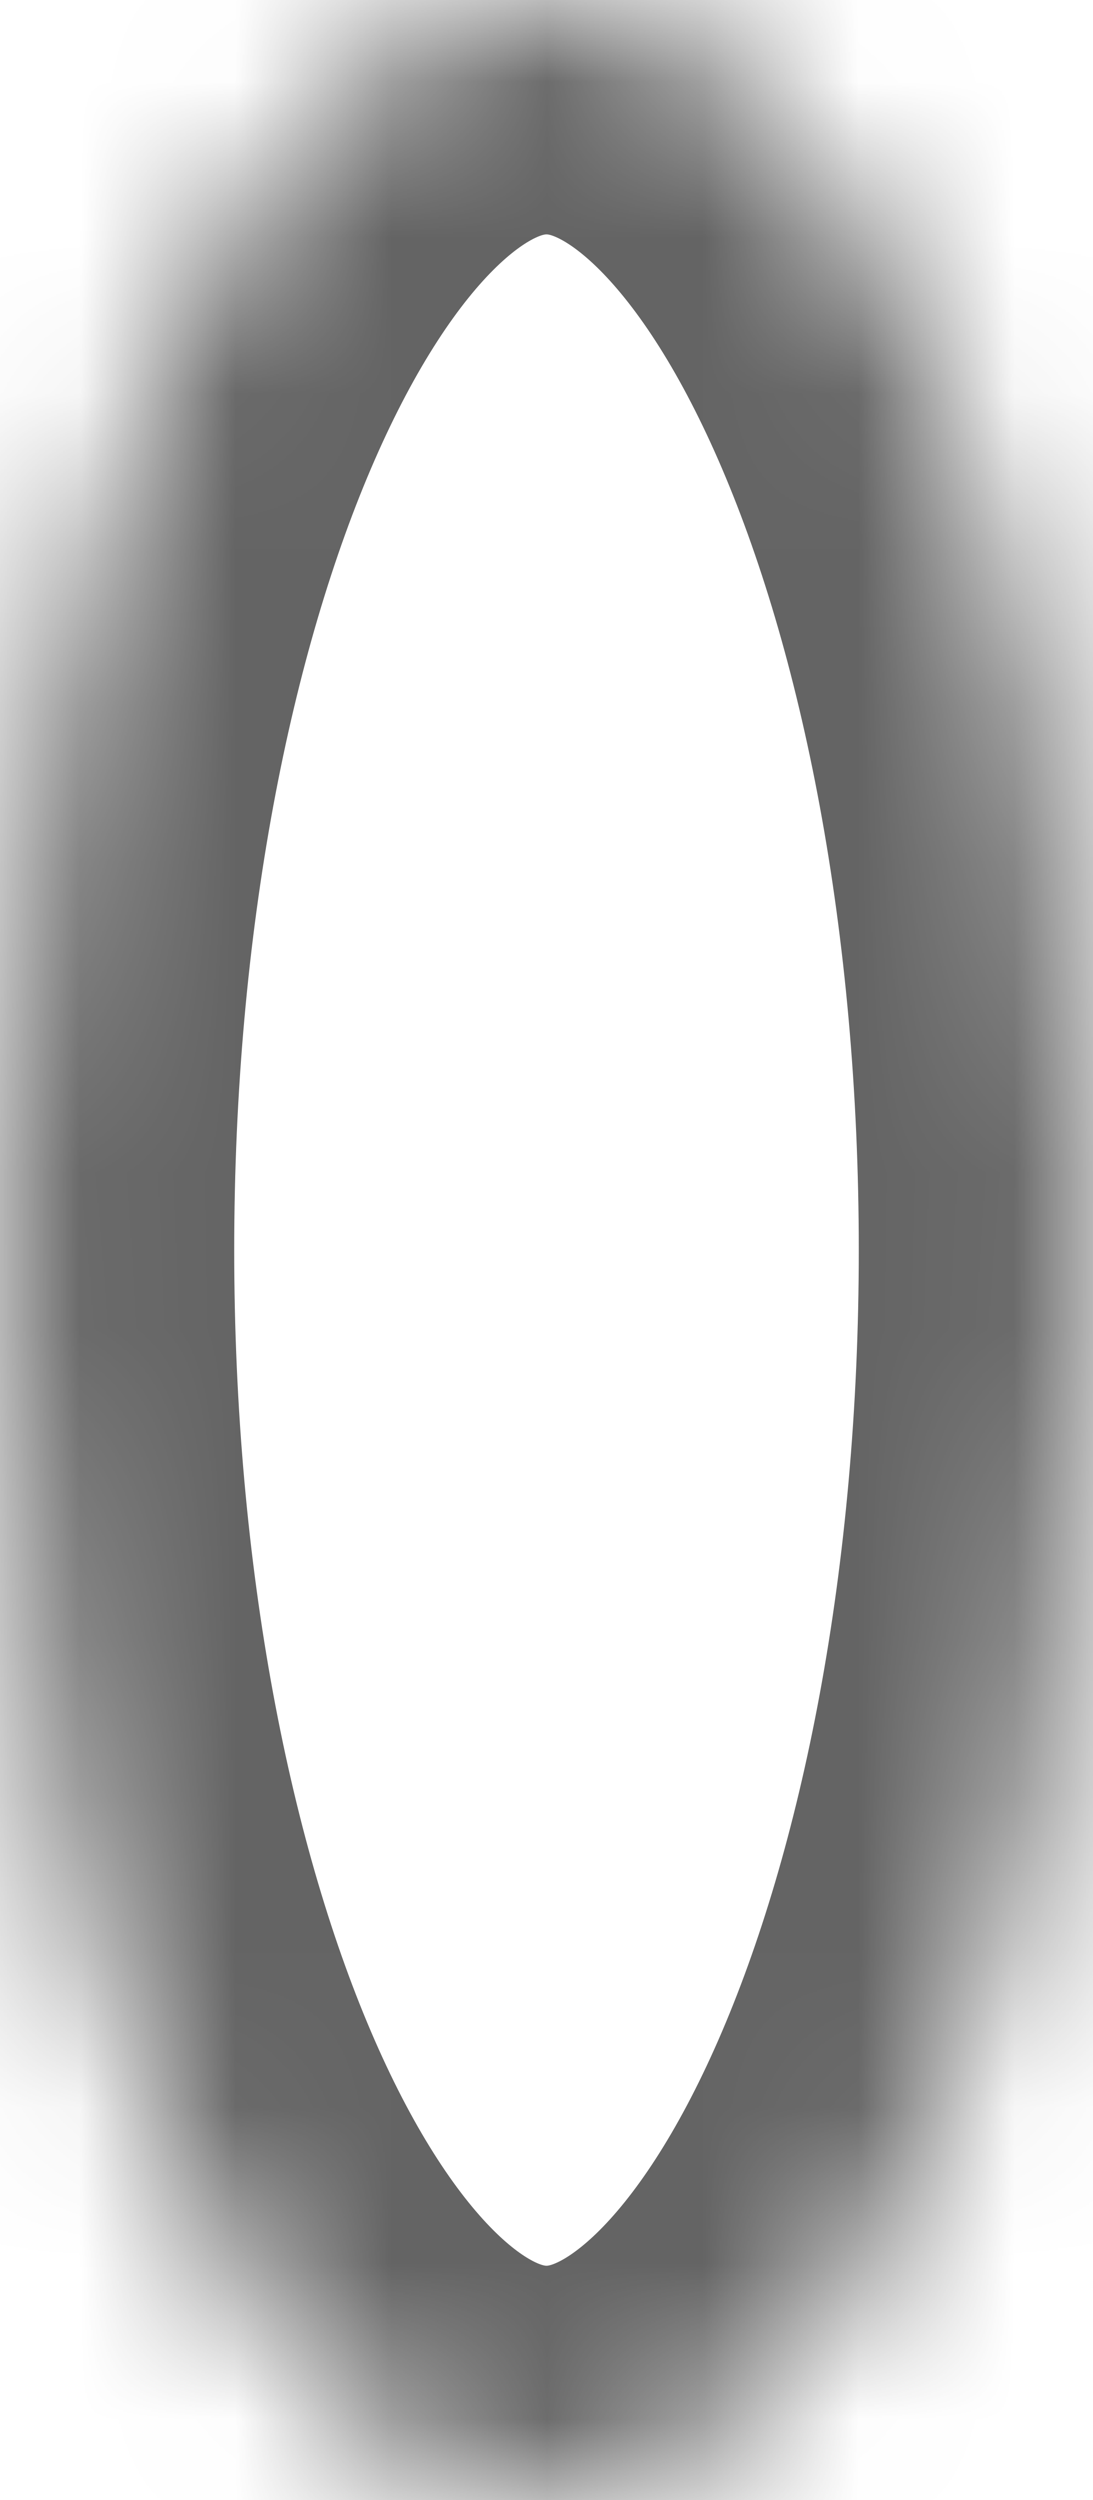 ﻿<?xml version="1.0" encoding="utf-8"?>
<svg version="1.1" xmlns:xlink="http://www.w3.org/1999/xlink" width="7px" height="16px" xmlns="http://www.w3.org/2000/svg">
  <defs>
    <mask fill="white" id="clip42">
      <path d="M 0 8  C 0 12.418  1.567 16  3.5 16  C 5.433 16  7 12.418  7 8  C 7 3.582  5.433 0  3.5 0  C 1.567 0  0 3.582  0 8  Z " fill-rule="evenodd" />
    </mask>
  </defs>
  <g transform="matrix(1 0 0 1 -276 -917 )">
    <path d="M 0 8  C 0 12.418  1.567 16  3.5 16  C 5.433 16  7 12.418  7 8  C 7 3.582  5.433 0  3.5 0  C 1.567 0  0 3.582  0 8  Z " fill-rule="nonzero" fill="#ffffff" stroke="none" fill-opacity="0" transform="matrix(1 0 0 1 276 917 )" />
    <path d="M 0 8  C 0 12.418  1.567 16  3.5 16  C 5.433 16  7 12.418  7 8  C 7 3.582  5.433 0  3.5 0  C 1.567 0  0 3.582  0 8  Z " stroke-width="3" stroke="#646464" fill="none" transform="matrix(1 0 0 1 276 917 )" mask="url(#clip42)" />
  </g>
</svg>